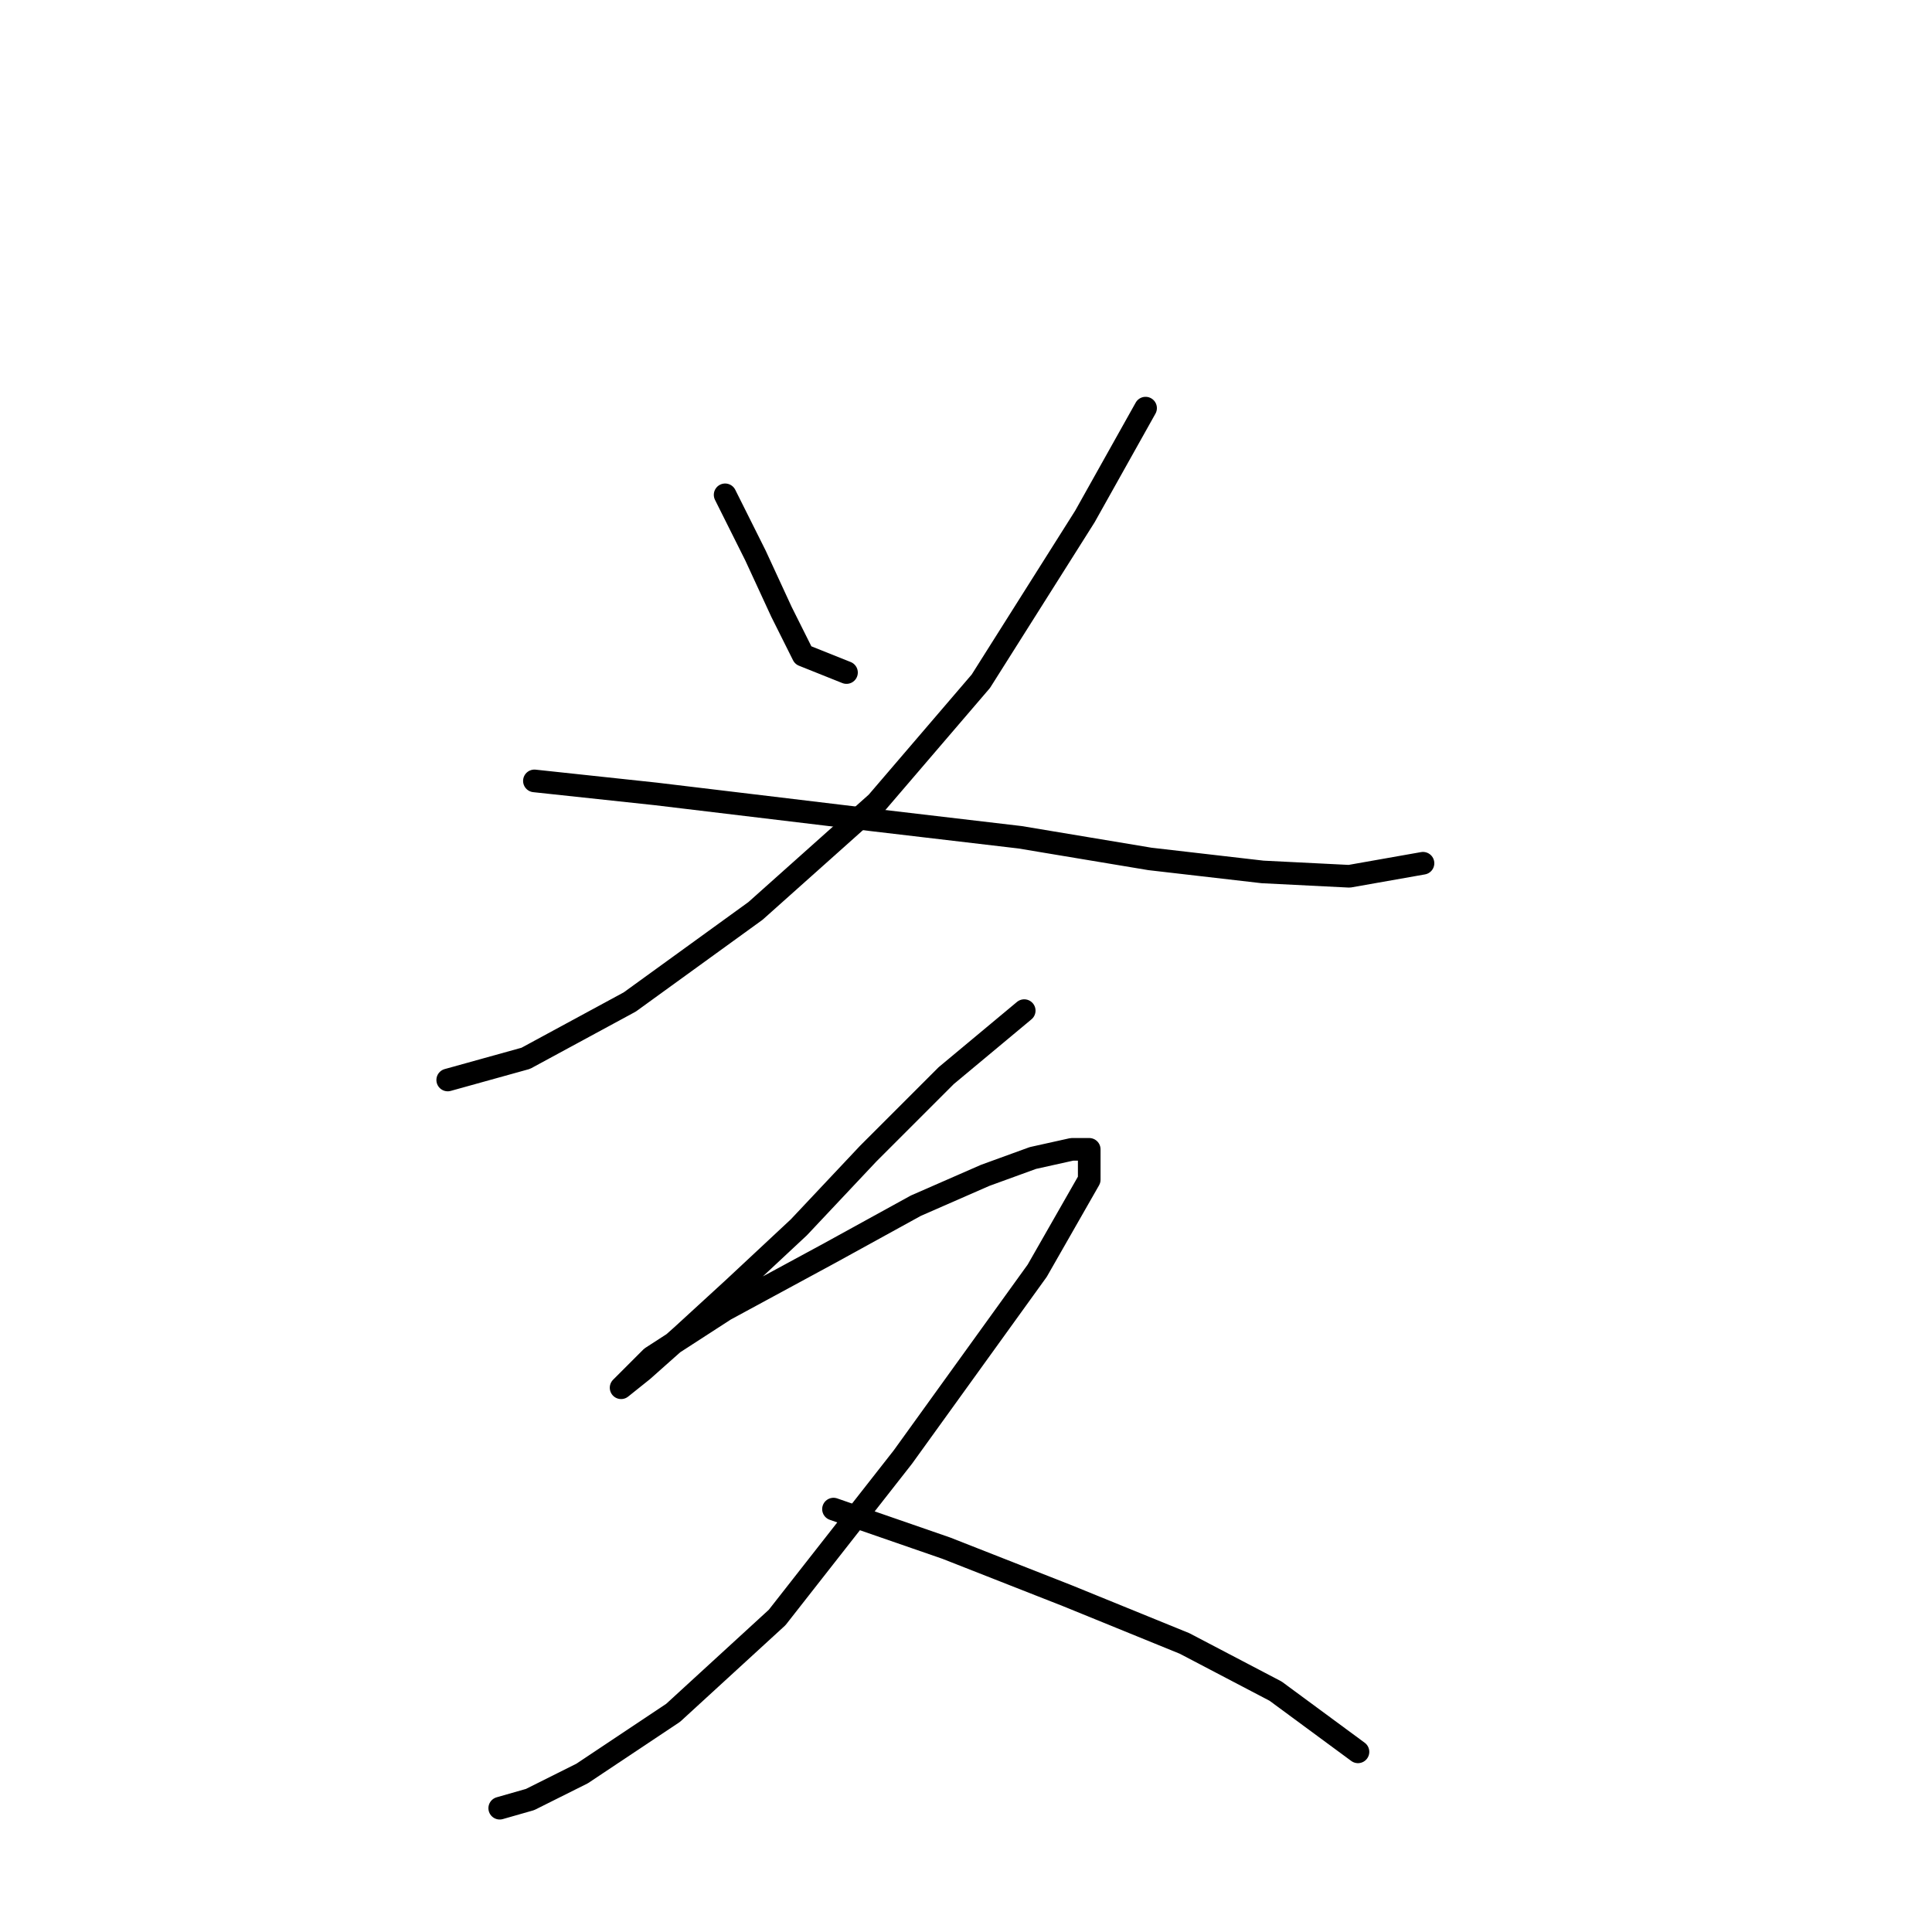 <?xml version="1.0" standalone="no"?>
    <svg width="256" height="256" xmlns="http://www.w3.org/2000/svg" version="1.1">
    <polyline stroke="black" stroke-width="3" stroke-linecap="round" fill="transparent" stroke-linejoin="round" points="96.083 65.567 100.104 73.608 103.55 81.074 106.422 86.818 112.165 89.115 112.165 89.115 " />
        <polyline stroke="black" stroke-width="3" stroke-linecap="round" fill="transparent" stroke-linejoin="round" points="151.795 54.08 143.754 68.439 129.97 90.264 116.186 106.346 100.104 120.704 83.448 132.766 69.663 140.232 59.325 143.104 59.325 143.104 " />
        <polyline stroke="black" stroke-width="3" stroke-linecap="round" fill="transparent" stroke-linejoin="round" points="70.812 103.474 86.894 105.197 115.611 108.643 135.139 110.94 152.37 113.812 167.303 115.535 178.79 116.11 188.554 114.386 188.554 114.386 " />
        <polyline stroke="black" stroke-width="3" stroke-linecap="round" fill="transparent" stroke-linejoin="round" points="135.714 133.914 125.375 142.53 115.037 152.868 105.847 162.632 97.232 170.673 90.34 176.991 85.171 181.585 82.299 183.883 82.299 183.883 86.32 179.862 96.083 173.544 109.868 166.078 121.355 159.76 130.544 155.74 136.862 153.442 142.031 152.294 144.329 152.294 144.329 156.314 137.437 168.375 119.632 193.072 102.976 214.323 89.191 226.959 77.13 235 70.238 238.446 66.217 239.595 66.217 239.595 " />
        <polyline stroke="black" stroke-width="3" stroke-linecap="round" fill="transparent" stroke-linejoin="round" points="110.442 199.965 125.375 205.134 141.457 211.451 156.964 217.769 169.026 224.087 179.938 232.128 179.938 232.128 " />
        </svg>